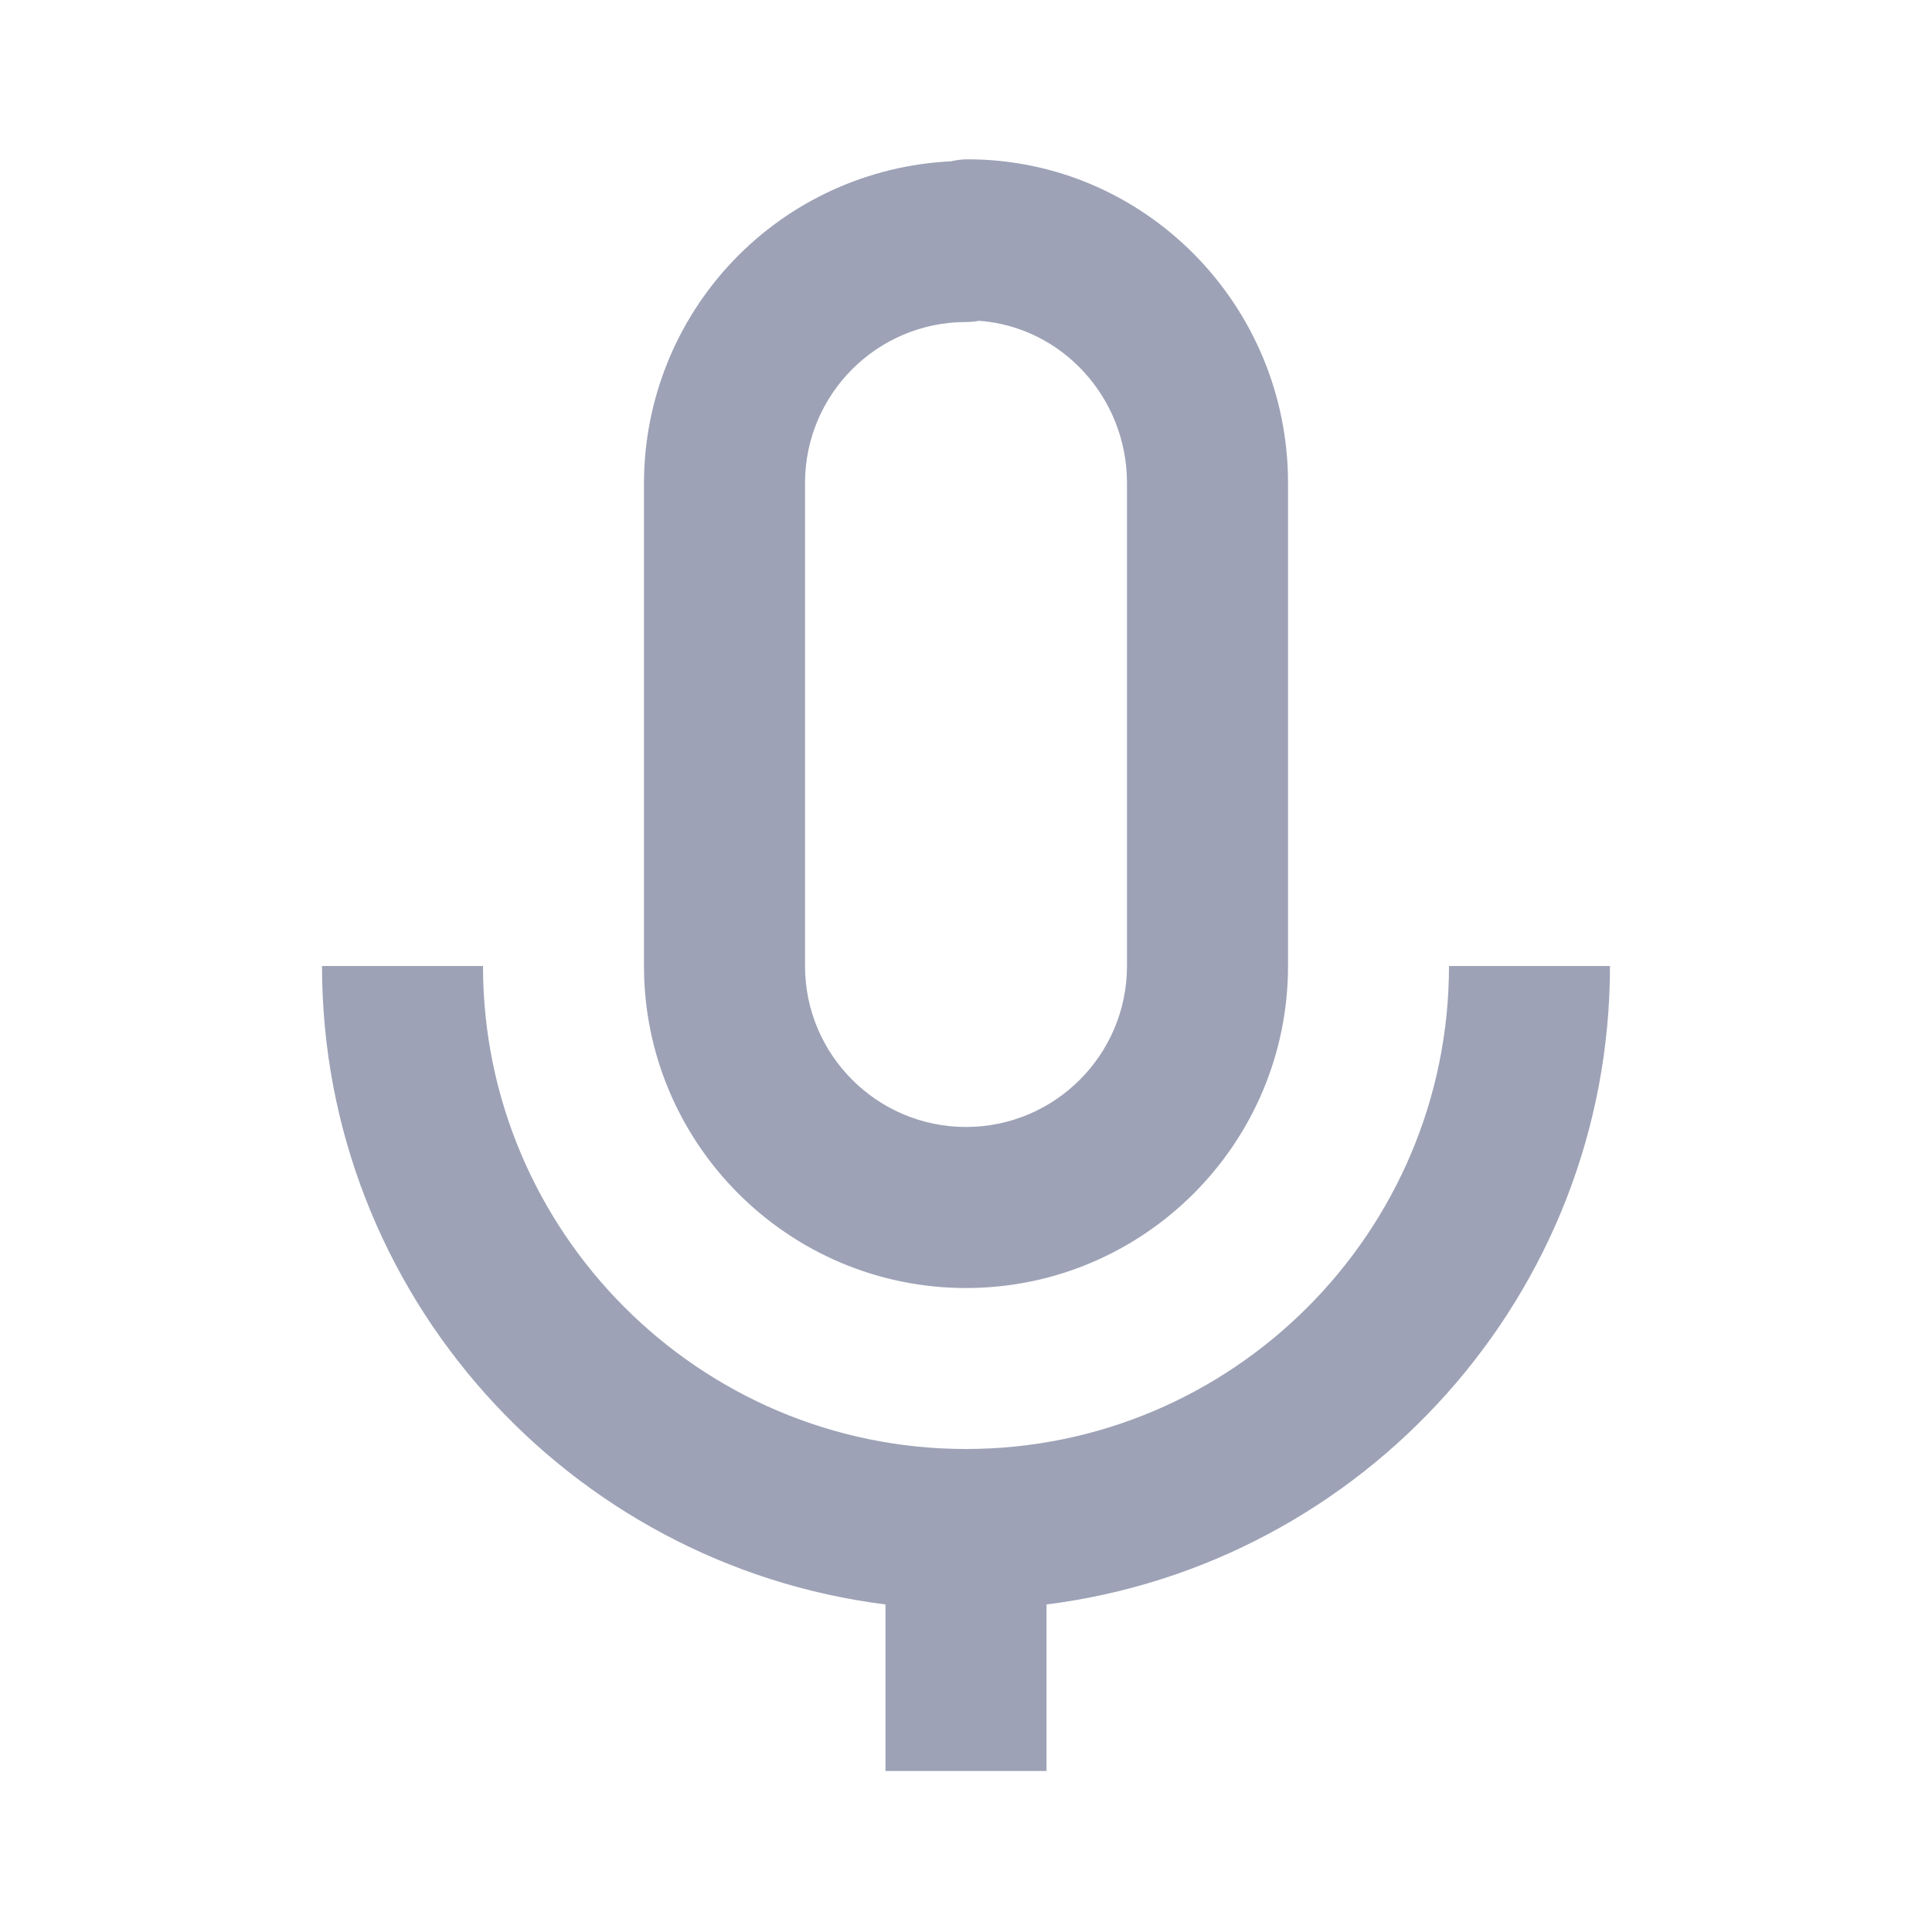 <svg width="28" height="28" viewBox="0 0 28 28" fill="none" xmlns="http://www.w3.org/2000/svg">
<path d="M18.667 14V7C18.667 4.413 16.584 2.309 14.024 2.309C13.942 2.309 13.861 2.319 13.781 2.338C12.583 2.396 11.453 2.912 10.625 3.78C9.797 4.648 9.335 5.801 9.333 7V14C9.333 16.574 11.426 18.667 14 18.667C16.574 18.667 18.667 16.574 18.667 14ZM11.667 14V7C11.667 5.713 12.713 4.667 14 4.667C14.064 4.667 14.127 4.661 14.19 4.649C15.386 4.737 16.333 5.758 16.333 7V14C16.333 15.287 15.287 16.333 14 16.333C12.713 16.333 11.667 15.287 11.667 14Z" fill="#9DA2B6"/>
<path d="M7 14H4.667C4.667 18.751 8.238 22.675 12.833 23.253V25.667H15.167V23.253C19.762 22.675 23.333 18.752 23.333 14H21C21 17.86 17.861 21 14 21C10.14 21 7 17.86 7 14Z" fill="#9DA2B6"/>
</svg>

